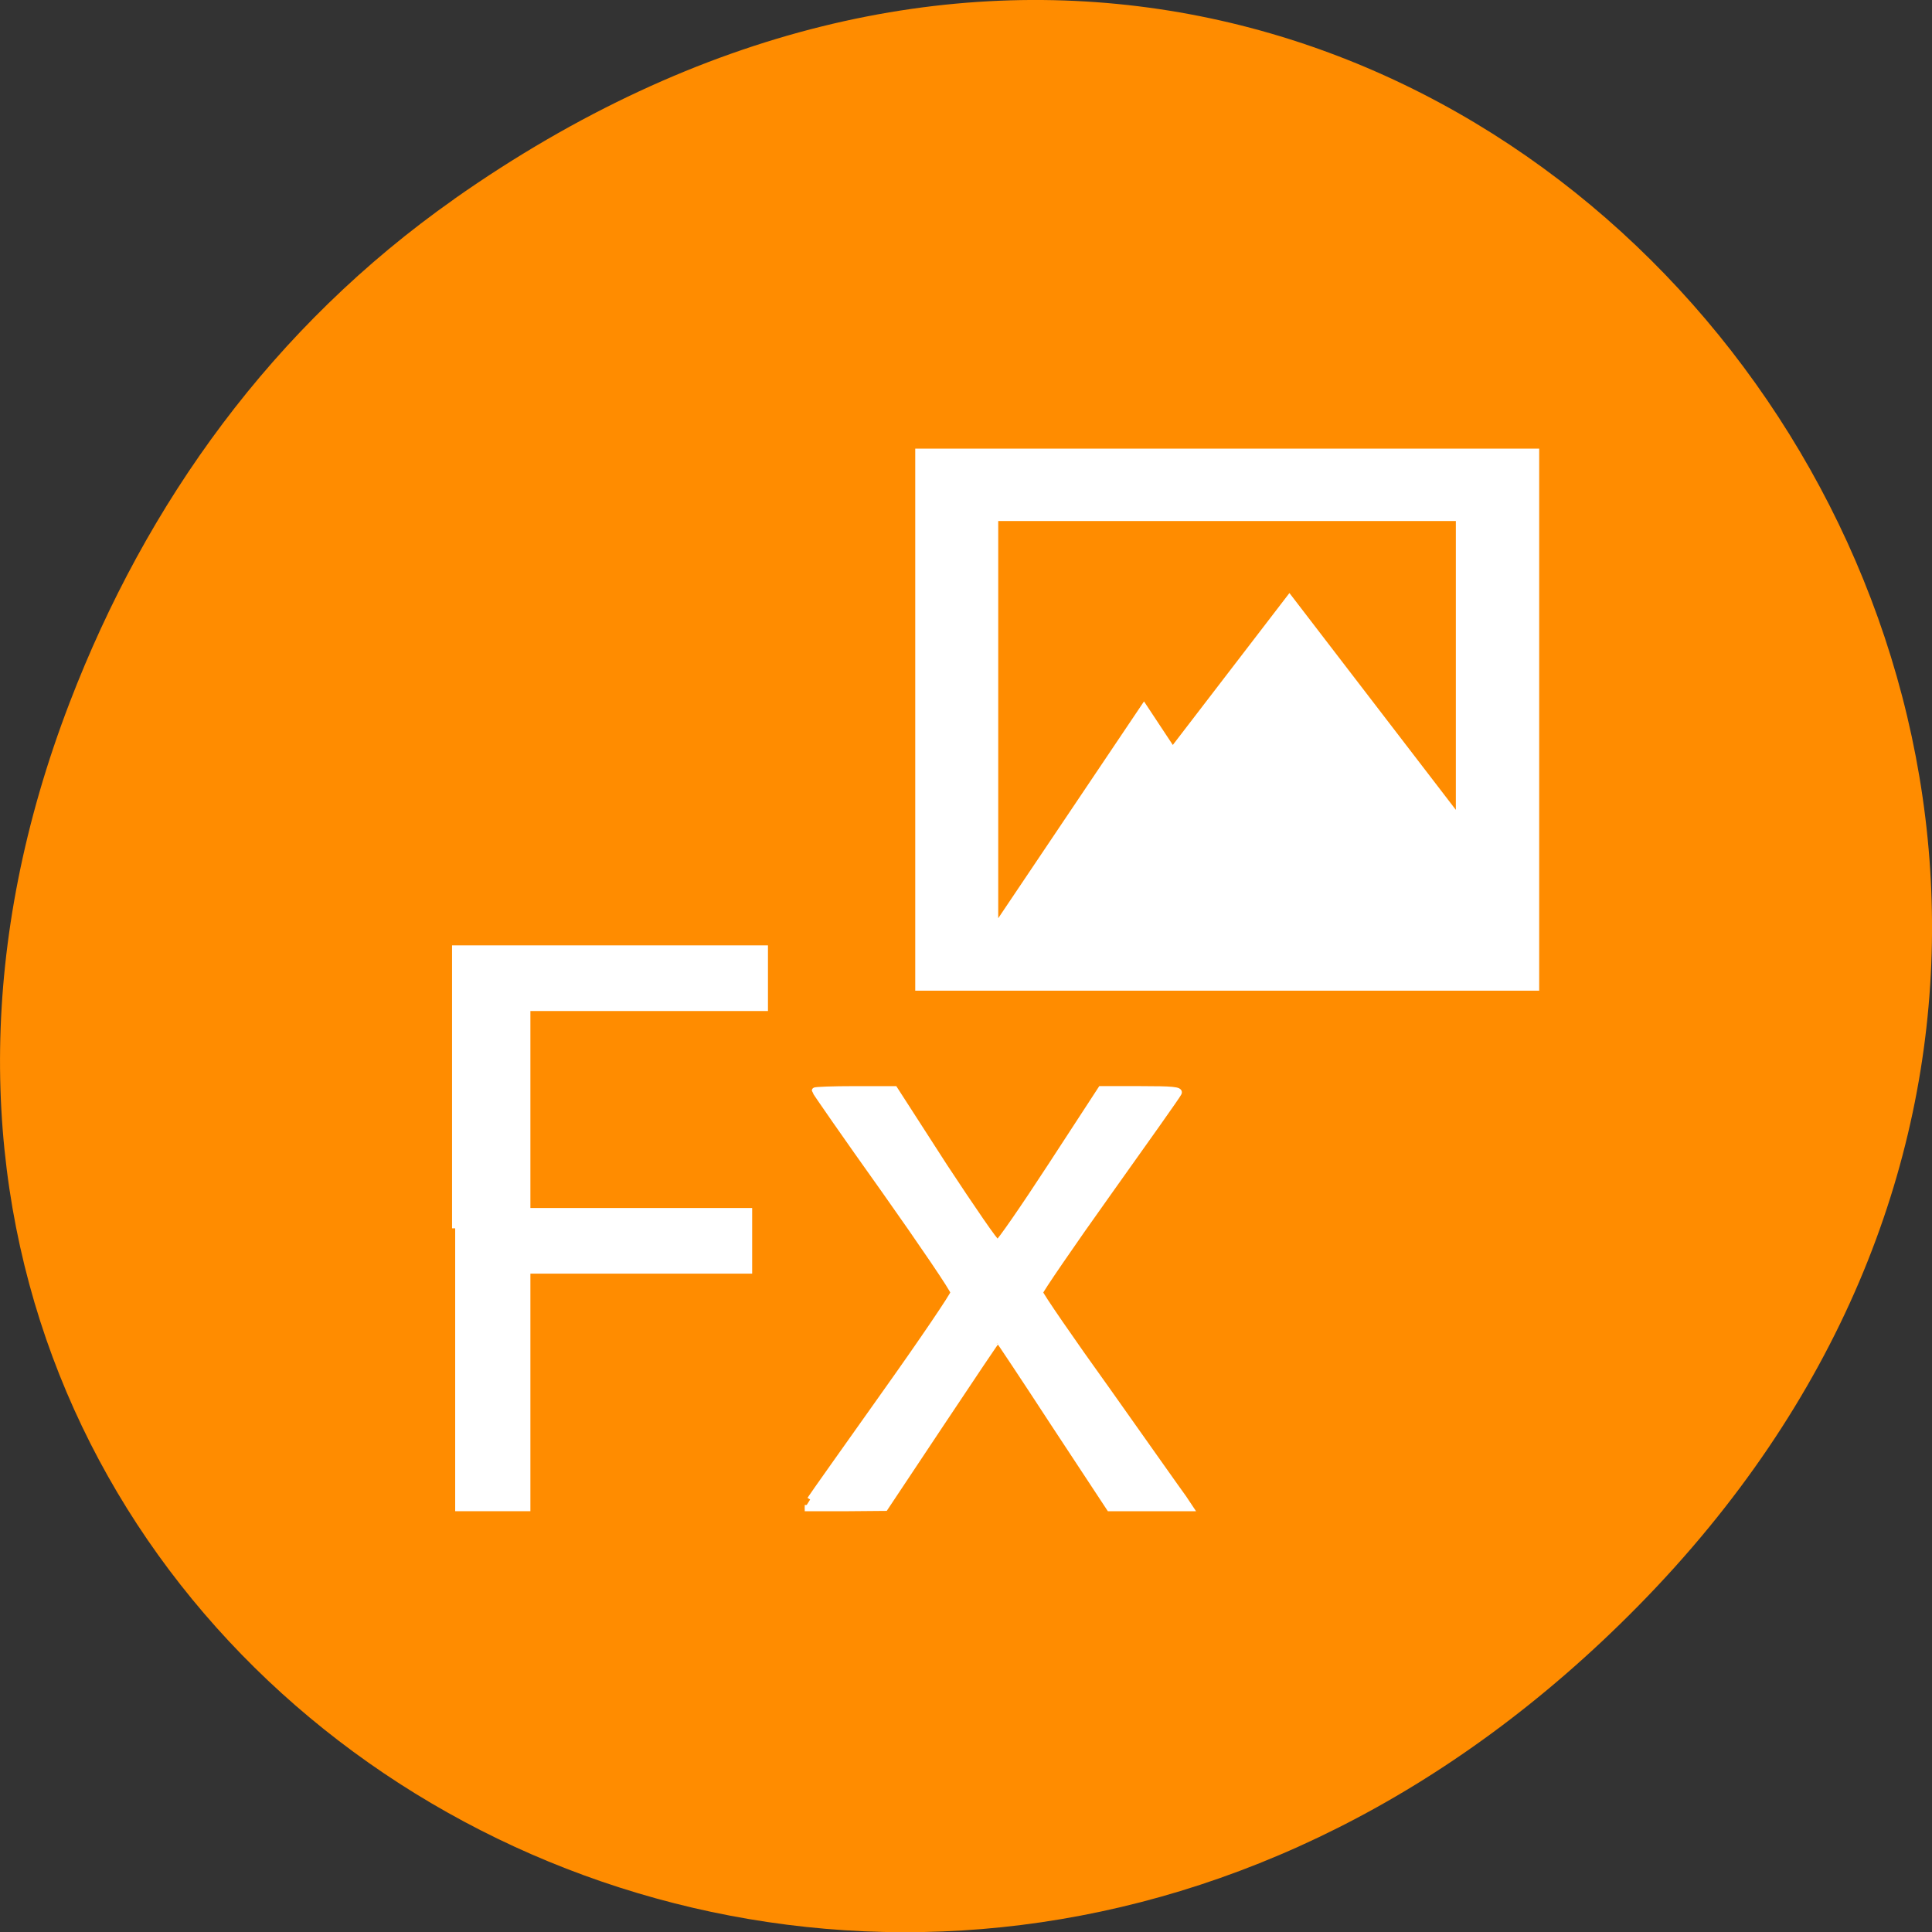 <svg xmlns="http://www.w3.org/2000/svg" viewBox="0 0 22 22"><rect x="0" y="0" width="22" height="22" fill="#333333" stroke="none"/><path d="m 5.172 2.266 c 11.25 -7.91 22.652 6.699 13.484 16.02 c -8.637 8.781 -22.06 0.641 -17.863 -10.285 c 0.875 -2.281 2.313 -4.281 4.379 -5.734" fill="#ff8c00"/><g fill="#fff"><path d="m 10.422 5.109 v 6.172 h 7.105 v -6.172 m -6.16 0.824 h 5.211 v 3.289 l -1.895 -2.469 l -1.328 1.73 l -0.328 -0.496 l -1.66 2.469"/><g stroke="#fff" stroke-width="0.828" transform="scale(0.086)"><path d="m 107.27 198.55 c 0.409 -0.636 4.864 -6.909 9.864 -13.955 c 5.05 -7.091 9.136 -13.14 9.136 -13.455 c 0 -0.364 -4.136 -6.455 -9.182 -13.591 c -5.091 -7.136 -9.182 -13.05 -9.182 -13.14 c 0 -0.091 2.364 -0.182 5.273 -0.182 h 5.273 l 6.591 10.227 c 3.682 5.591 6.818 10.182 7.05 10.136 c 0.227 0 3.409 -4.591 7.05 -10.182 l 6.636 -10.182 h 5.273 c 4.136 0 5.227 0.091 5 0.5 c -0.136 0.318 -4.364 6.273 -9.318 13.227 c -5 7 -9.05 12.955 -9.05 13.182 c 0 0.273 4.045 6.182 9.05 13.14 c 4.955 7 9.409 13.318 9.955 14.05 l 0.909 1.364 h -10.682 l -7.364 -11.182 c -4 -6.136 -7.364 -11.182 -7.409 -11.182 c -0.091 0 -3.455 5.05 -7.545 11.182 l -7.409 11.136 l -5.318 0.045 h -5.318"/><path d="m 60.27 162.64 v -37.05 h 41 v 7.864 h -31.455 v 26.909 h 29.364 v 7.864 h -29.364 v 31.455 h -9.545"/></g></g></svg>